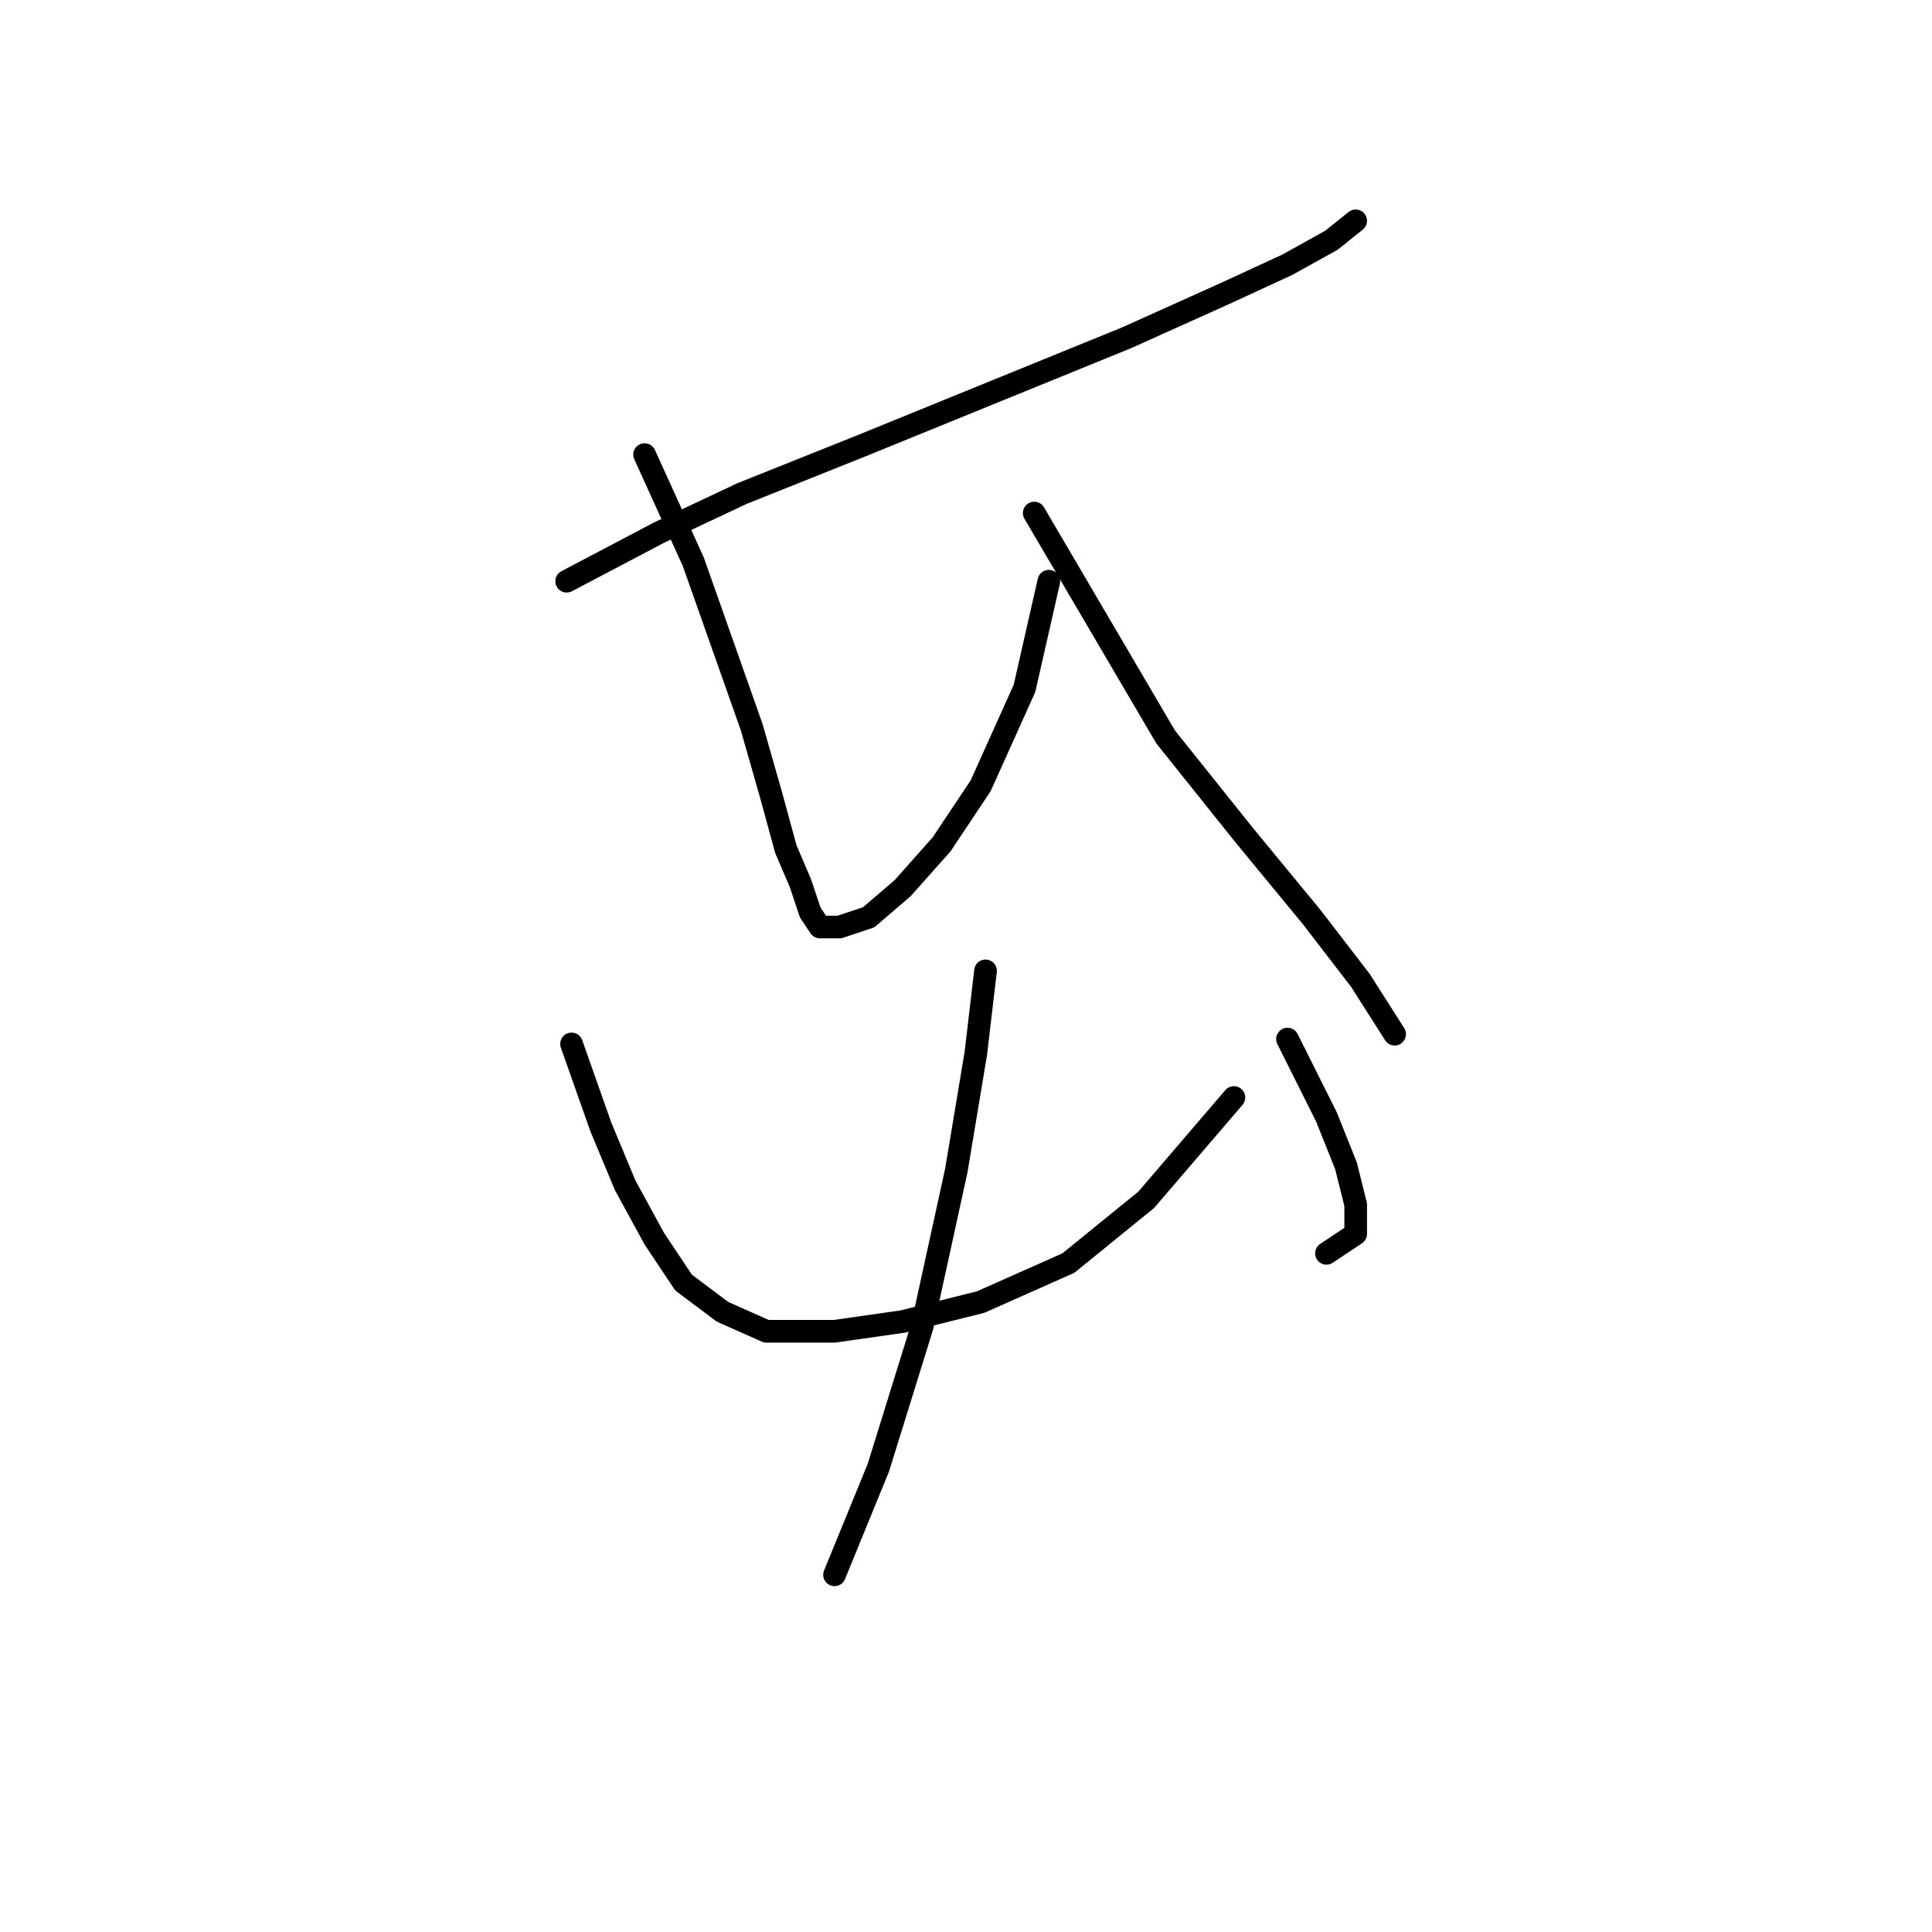 <?xml version="1.0" standalone="no"?>
    <svg width="256" height="256" xmlns="http://www.w3.org/2000/svg" version="1.1">
    <polyline stroke="black" stroke-width="3" stroke-linecap="round" fill="transparent" stroke-linejoin="round" points="75.086 77.016 87.348 70.562 98.319 65.399 114.453 58.945 131.878 51.846 149.303 44.747 162.21 38.939 170.6 35.067 176.408 31.84 179.635 29.259 179.635 29.259 " />
        <polyline stroke="black" stroke-width="3" stroke-linecap="round" fill="transparent" stroke-linejoin="round" points="85.412 60.236 91.865 74.434 95.738 85.405 99.61 96.377 102.191 105.412 104.127 112.511 106.063 117.028 107.354 120.901 108.645 122.837 111.226 122.837 115.099 121.546 119.616 117.674 124.779 111.865 129.942 104.121 135.75 91.214 138.977 77.016 138.977 77.016 " />
        <polyline stroke="black" stroke-width="3" stroke-linecap="round" fill="transparent" stroke-linejoin="round" points="137.041 67.981 154.466 97.667 164.792 110.575 173.827 121.546 180.281 129.936 184.798 137.035 184.798 137.035 " />
        <polyline stroke="black" stroke-width="3" stroke-linecap="round" fill="transparent" stroke-linejoin="round" points="75.731 138.325 79.603 149.297 82.83 157.041 86.703 164.14 90.575 169.948 95.738 173.821 101.546 176.402 110.581 176.402 119.616 175.111 129.942 172.53 141.559 167.367 151.884 158.977 163.501 145.424 163.501 145.424 " />
        <polyline stroke="black" stroke-width="3" stroke-linecap="round" fill="transparent" stroke-linejoin="round" points="170.6 137.68 175.763 148.006 178.344 154.46 179.635 159.623 179.635 163.495 175.763 166.076 175.763 166.076 " />
        <polyline stroke="black" stroke-width="3" stroke-linecap="round" fill="transparent" stroke-linejoin="round" points="130.587 128.645 129.297 139.616 126.715 155.105 122.198 175.757 116.389 194.472 110.581 208.67 110.581 208.67 " />
        </svg>